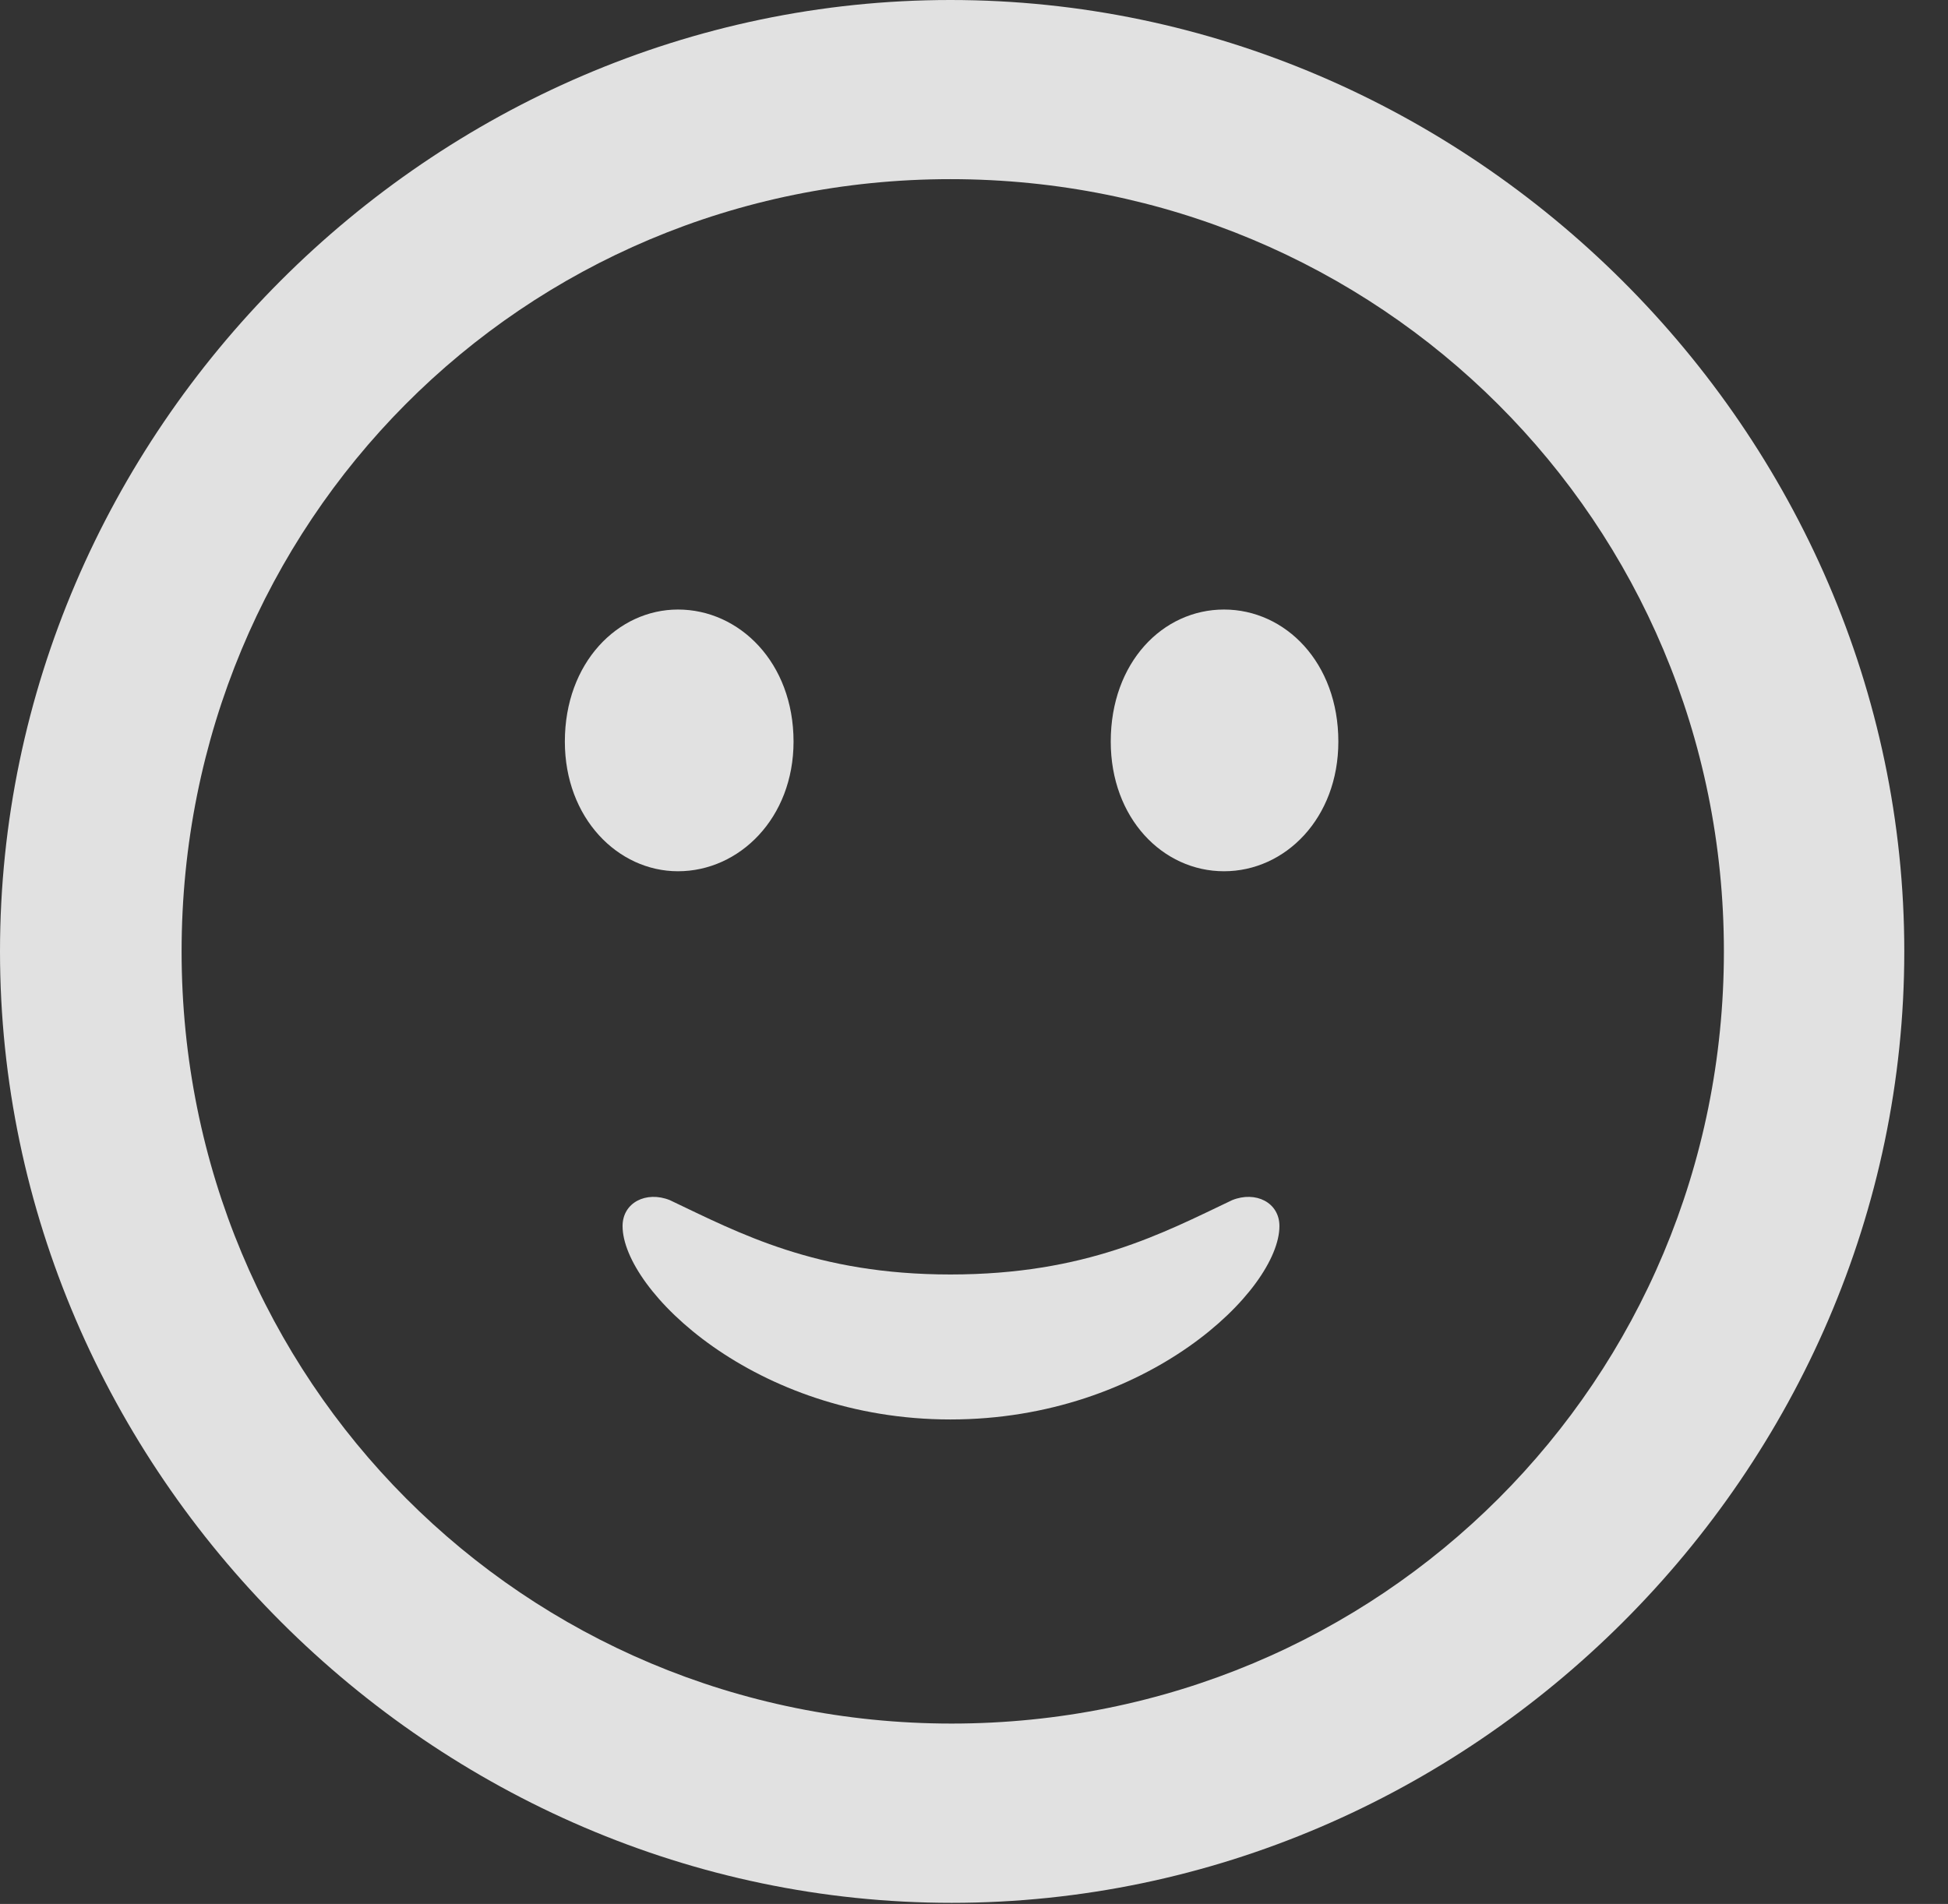 <?xml version="1.0" encoding="UTF-8"?>
<!--Generator: Apple Native CoreSVG 232.5-->
<!DOCTYPE svg
PUBLIC "-//W3C//DTD SVG 1.1//EN"
       "http://www.w3.org/Graphics/SVG/1.1/DTD/svg11.dtd">
<svg version="1.1" xmlns="http://www.w3.org/2000/svg" xmlns:xlink="http://www.w3.org/1999/xlink" width="16.133" height="15.771">
 <rect width="100%" height="100%" fill="#333333" stroke="none"/>
 <g>
  <rect height="15.771" opacity="0" width="16.133" x="0" y="0"/>
  <path d="M7.881 15.762C12.188 15.762 15.771 12.188 15.771 7.881C15.771 3.574 12.178 0 7.871 0C3.574 0 0 3.574 0 7.881C0 12.188 3.584 15.762 7.881 15.762ZM7.881 14.277C4.336 14.277 1.504 11.435 1.504 7.881C1.504 4.326 4.326 1.484 7.871 1.484C11.426 1.484 14.277 4.326 14.277 7.881C14.277 11.435 11.435 14.277 7.881 14.277Z" fill="#ffffff" fill-opacity="0.85"/>
  <path d="M7.871 11.758C9.502 11.758 10.596 10.684 10.596 10.156C10.596 9.961 10.4 9.863 10.205 9.941C9.629 10.215 8.994 10.557 7.871 10.557C6.758 10.557 6.123 10.215 5.547 9.941C5.352 9.863 5.156 9.961 5.156 10.156C5.156 10.684 6.25 11.758 7.871 11.758ZM5.615 7.217C6.123 7.217 6.572 6.777 6.572 6.143C6.572 5.488 6.123 5.049 5.615 5.049C5.117 5.049 4.678 5.488 4.678 6.143C4.678 6.777 5.117 7.217 5.615 7.217ZM10.137 7.217C10.645 7.217 11.084 6.777 11.084 6.143C11.084 5.488 10.645 5.049 10.137 5.049C9.629 5.049 9.199 5.488 9.199 6.143C9.199 6.777 9.629 7.217 10.137 7.217Z" fill="#ffffff" fill-opacity="0.85"/>
 </g>
</svg>
